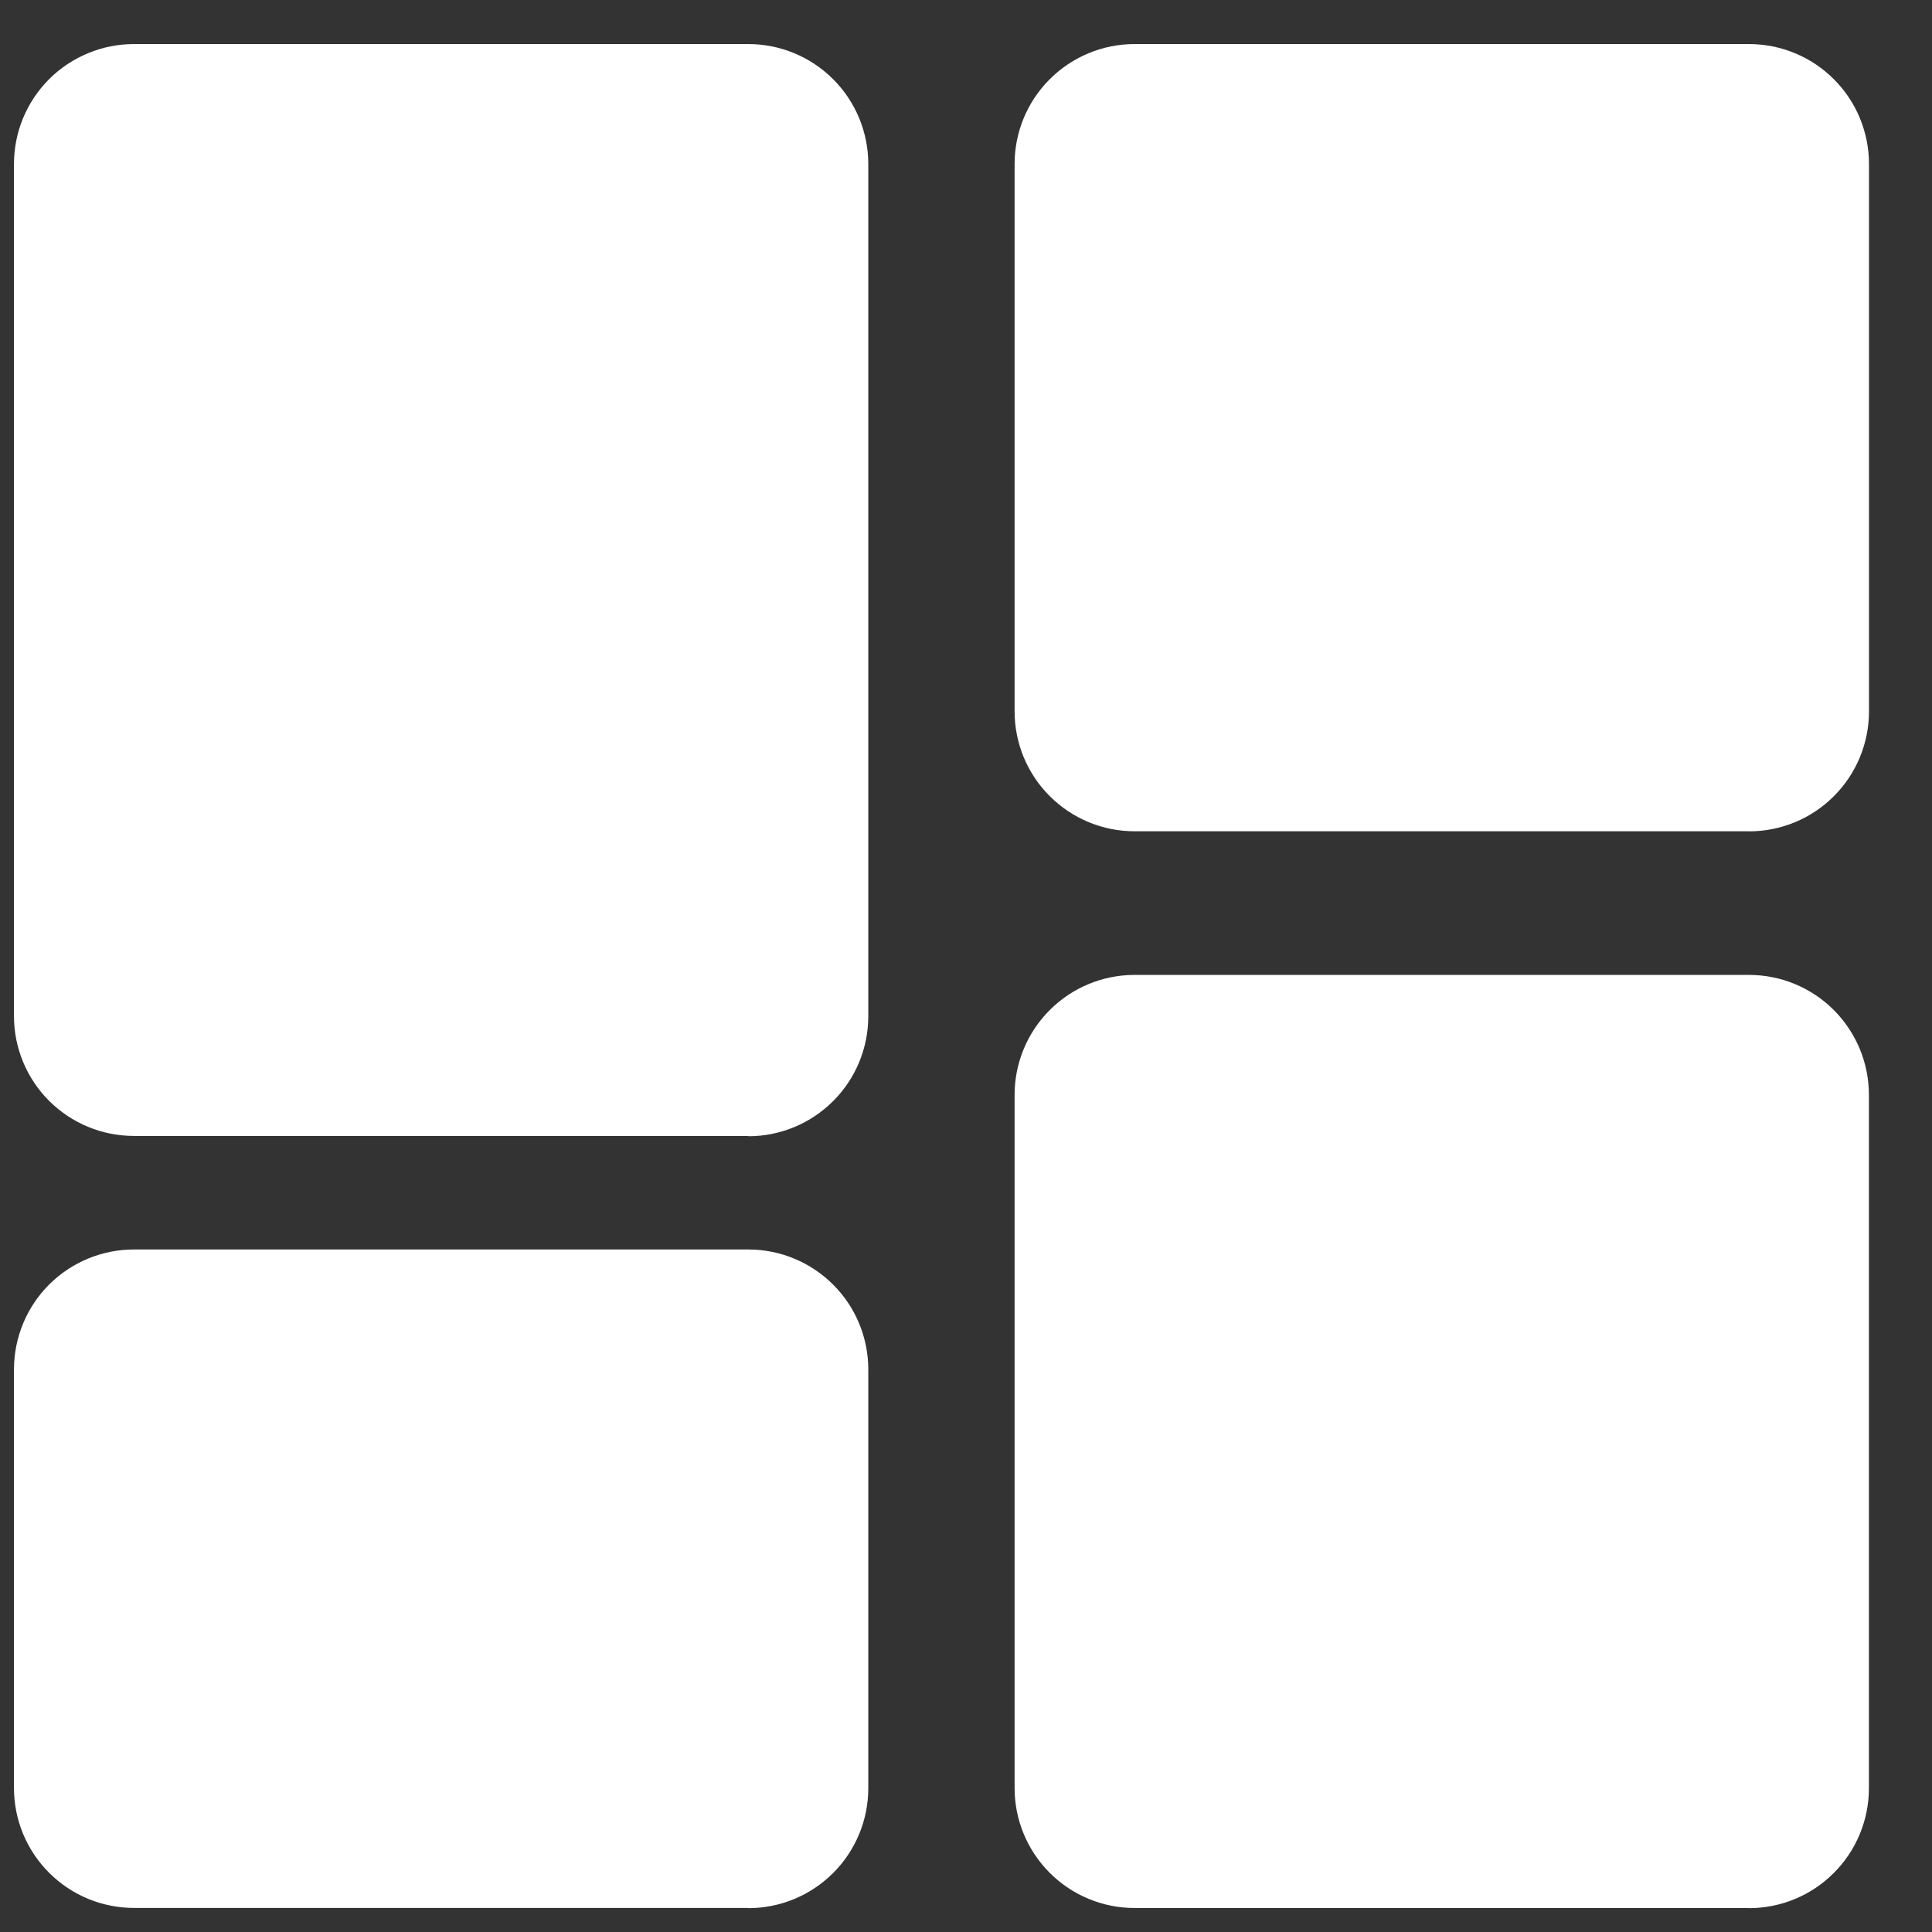 <svg width="26" height="26" viewBox="0 0 26 26" fill="none" xmlns="http://www.w3.org/2000/svg">
<rect x="0" y="0" width="26" height="26" fill="#333333" stroke="none"/>
<path d="M10.071 15.287H1.802C1.374 15.287 0.964 15.117 0.661 14.815C0.358 14.512 0.188 14.102 0.188 13.674V2.209C0.188 1.997 0.229 1.787 0.31 1.591C0.391 1.395 0.51 1.217 0.659 1.067C0.809 0.917 0.987 0.798 1.183 0.717C1.378 0.635 1.588 0.593 1.8 0.593H10.071C10.499 0.593 10.909 0.763 11.212 1.066C11.515 1.368 11.685 1.779 11.685 2.207V13.677C11.685 14.105 11.515 14.516 11.212 14.818C10.909 15.121 10.499 15.291 10.071 15.291" fill="white"/>
<path d="M23.537 11.187H15.268C14.84 11.187 14.43 11.017 14.127 10.714C13.824 10.412 13.654 10.001 13.654 9.573V2.207C13.654 1.779 13.824 1.368 14.127 1.066C14.43 0.763 14.84 0.593 15.268 0.593H23.538C23.966 0.593 24.377 0.763 24.679 1.066C24.982 1.368 25.152 1.779 25.152 2.207V9.574C25.152 10.002 24.982 10.413 24.679 10.715C24.377 11.018 23.966 11.188 23.538 11.188" fill="white"/>
<path d="M23.537 25.677H15.268C14.84 25.677 14.43 25.507 14.127 25.204C13.824 24.901 13.654 24.491 13.654 24.063V14.734C13.654 14.306 13.824 13.896 14.127 13.593C14.43 13.29 14.84 13.12 15.268 13.12H23.538C23.966 13.12 24.376 13.29 24.679 13.593C24.981 13.896 25.151 14.306 25.151 14.734V24.065C25.151 24.493 24.981 24.904 24.678 25.206C24.376 25.509 23.965 25.679 23.537 25.679" fill="white"/>
<path d="M10.071 25.676H1.802C1.59 25.676 1.38 25.634 1.184 25.553C0.989 25.472 0.811 25.353 0.661 25.203C0.511 25.053 0.392 24.875 0.311 24.68C0.23 24.484 0.188 24.274 0.188 24.062V18.427C0.189 17.999 0.359 17.589 0.661 17.287C0.964 16.985 1.374 16.815 1.802 16.815H10.071C10.499 16.815 10.909 16.985 11.212 17.288C11.515 17.59 11.685 18.001 11.685 18.429V24.065C11.685 24.493 11.515 24.904 11.212 25.206C10.909 25.509 10.499 25.679 10.071 25.679" fill="white"/>
</svg>
